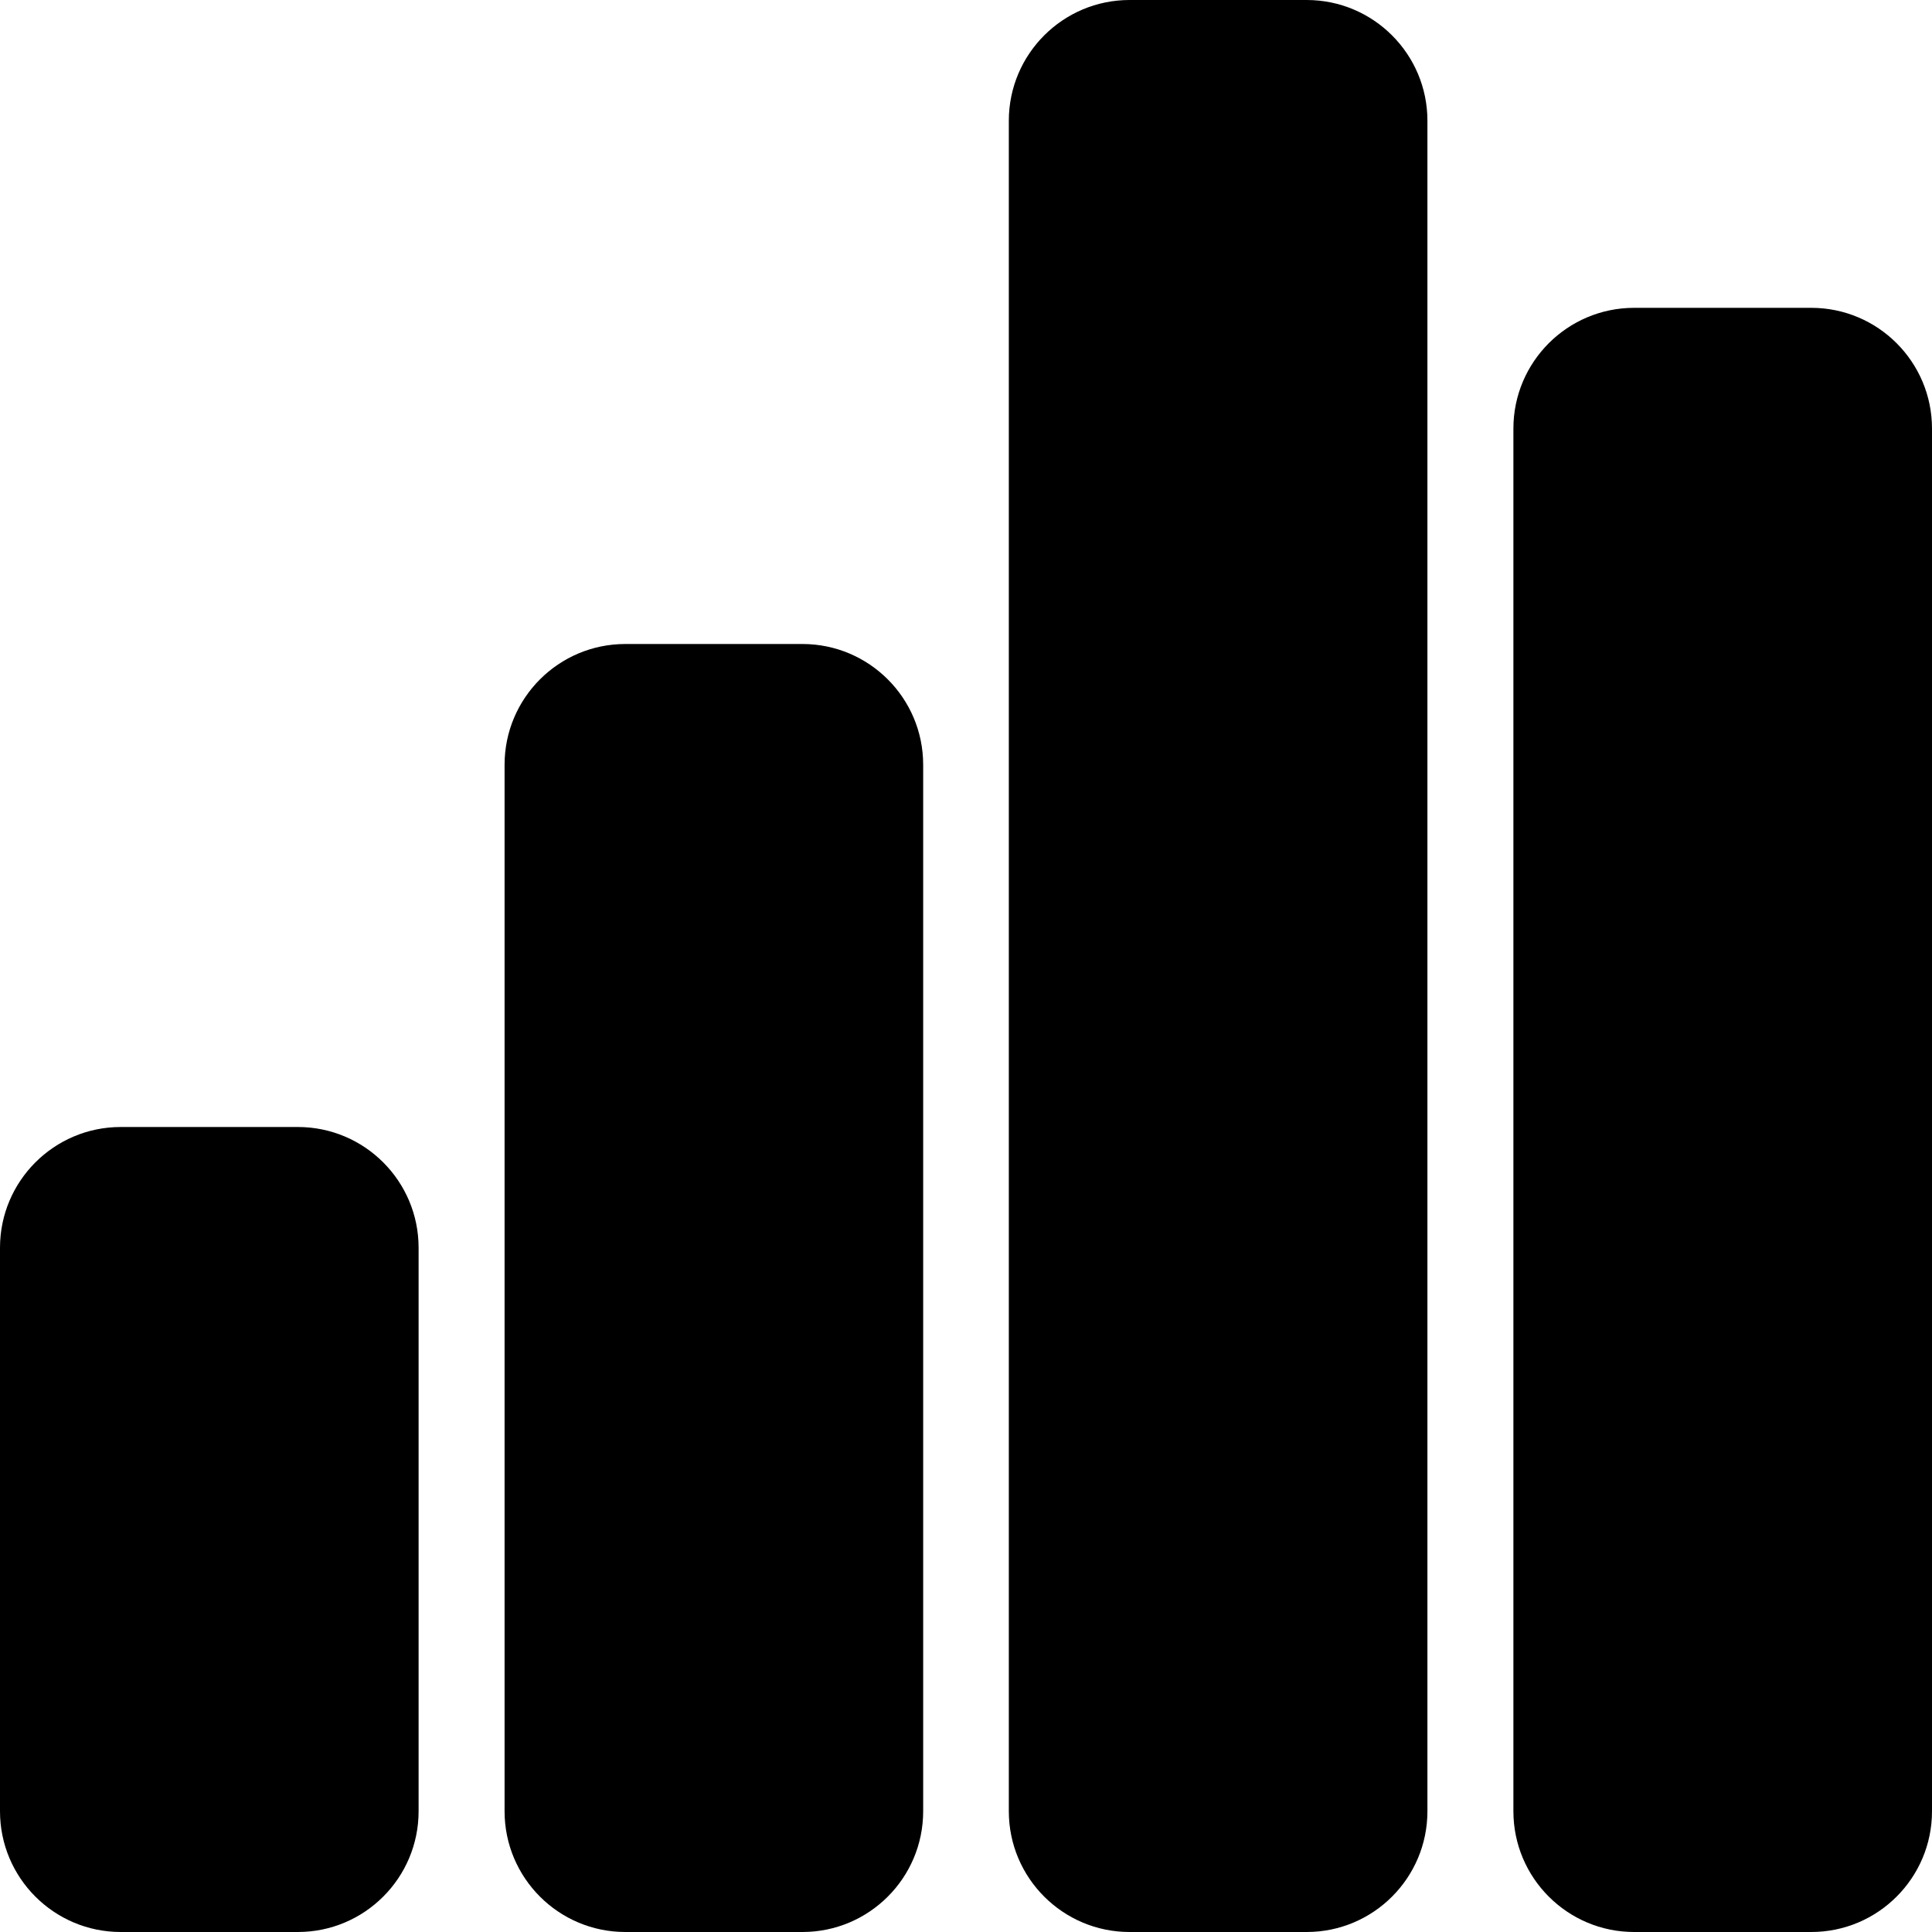 <?xml version="1.0" encoding="UTF-8"?>
<svg viewBox="0 0 60 60" xmlns="http://www.w3.org/2000/svg">
  <path
    d="m13,38.75v17.5c0,2.07-1.68,3.75-3.75,3.75H3.75c-2.07,0-3.75-1.68-3.75-3.75v-17.5c0-2.07,1.68-3.75,3.75-3.75h5.5c2.07,0,3.75,1.68,3.75,3.75Zm11.92-18.75h-5.5c-2.07,0-3.75,1.68-3.75,3.75v32.5c0,2.07,1.68,3.75,3.75,3.75h5.5c2.07,0,3.75-1.68,3.75-3.75V23.75c0-2.07-1.68-3.75-3.75-3.75ZM40.58,0h-5.5c-2.07,0-3.75,1.68-3.75,3.75v52.5c0,2.07,1.68,3.75,3.75,3.75h5.5c2.07,0,3.75-1.68,3.75-3.75V3.75c0-2.07-1.68-3.75-3.75-3.75Zm15.67,9.56h-5.5c-2.07,0-3.75,1.68-3.75,3.75v42.94c0,2.07,1.68,3.75,3.75,3.75h5.5c2.07,0,3.75-1.68,3.75-3.75V13.31c0-2.07-1.68-3.75-3.75-3.75Z"
  />
</svg>
